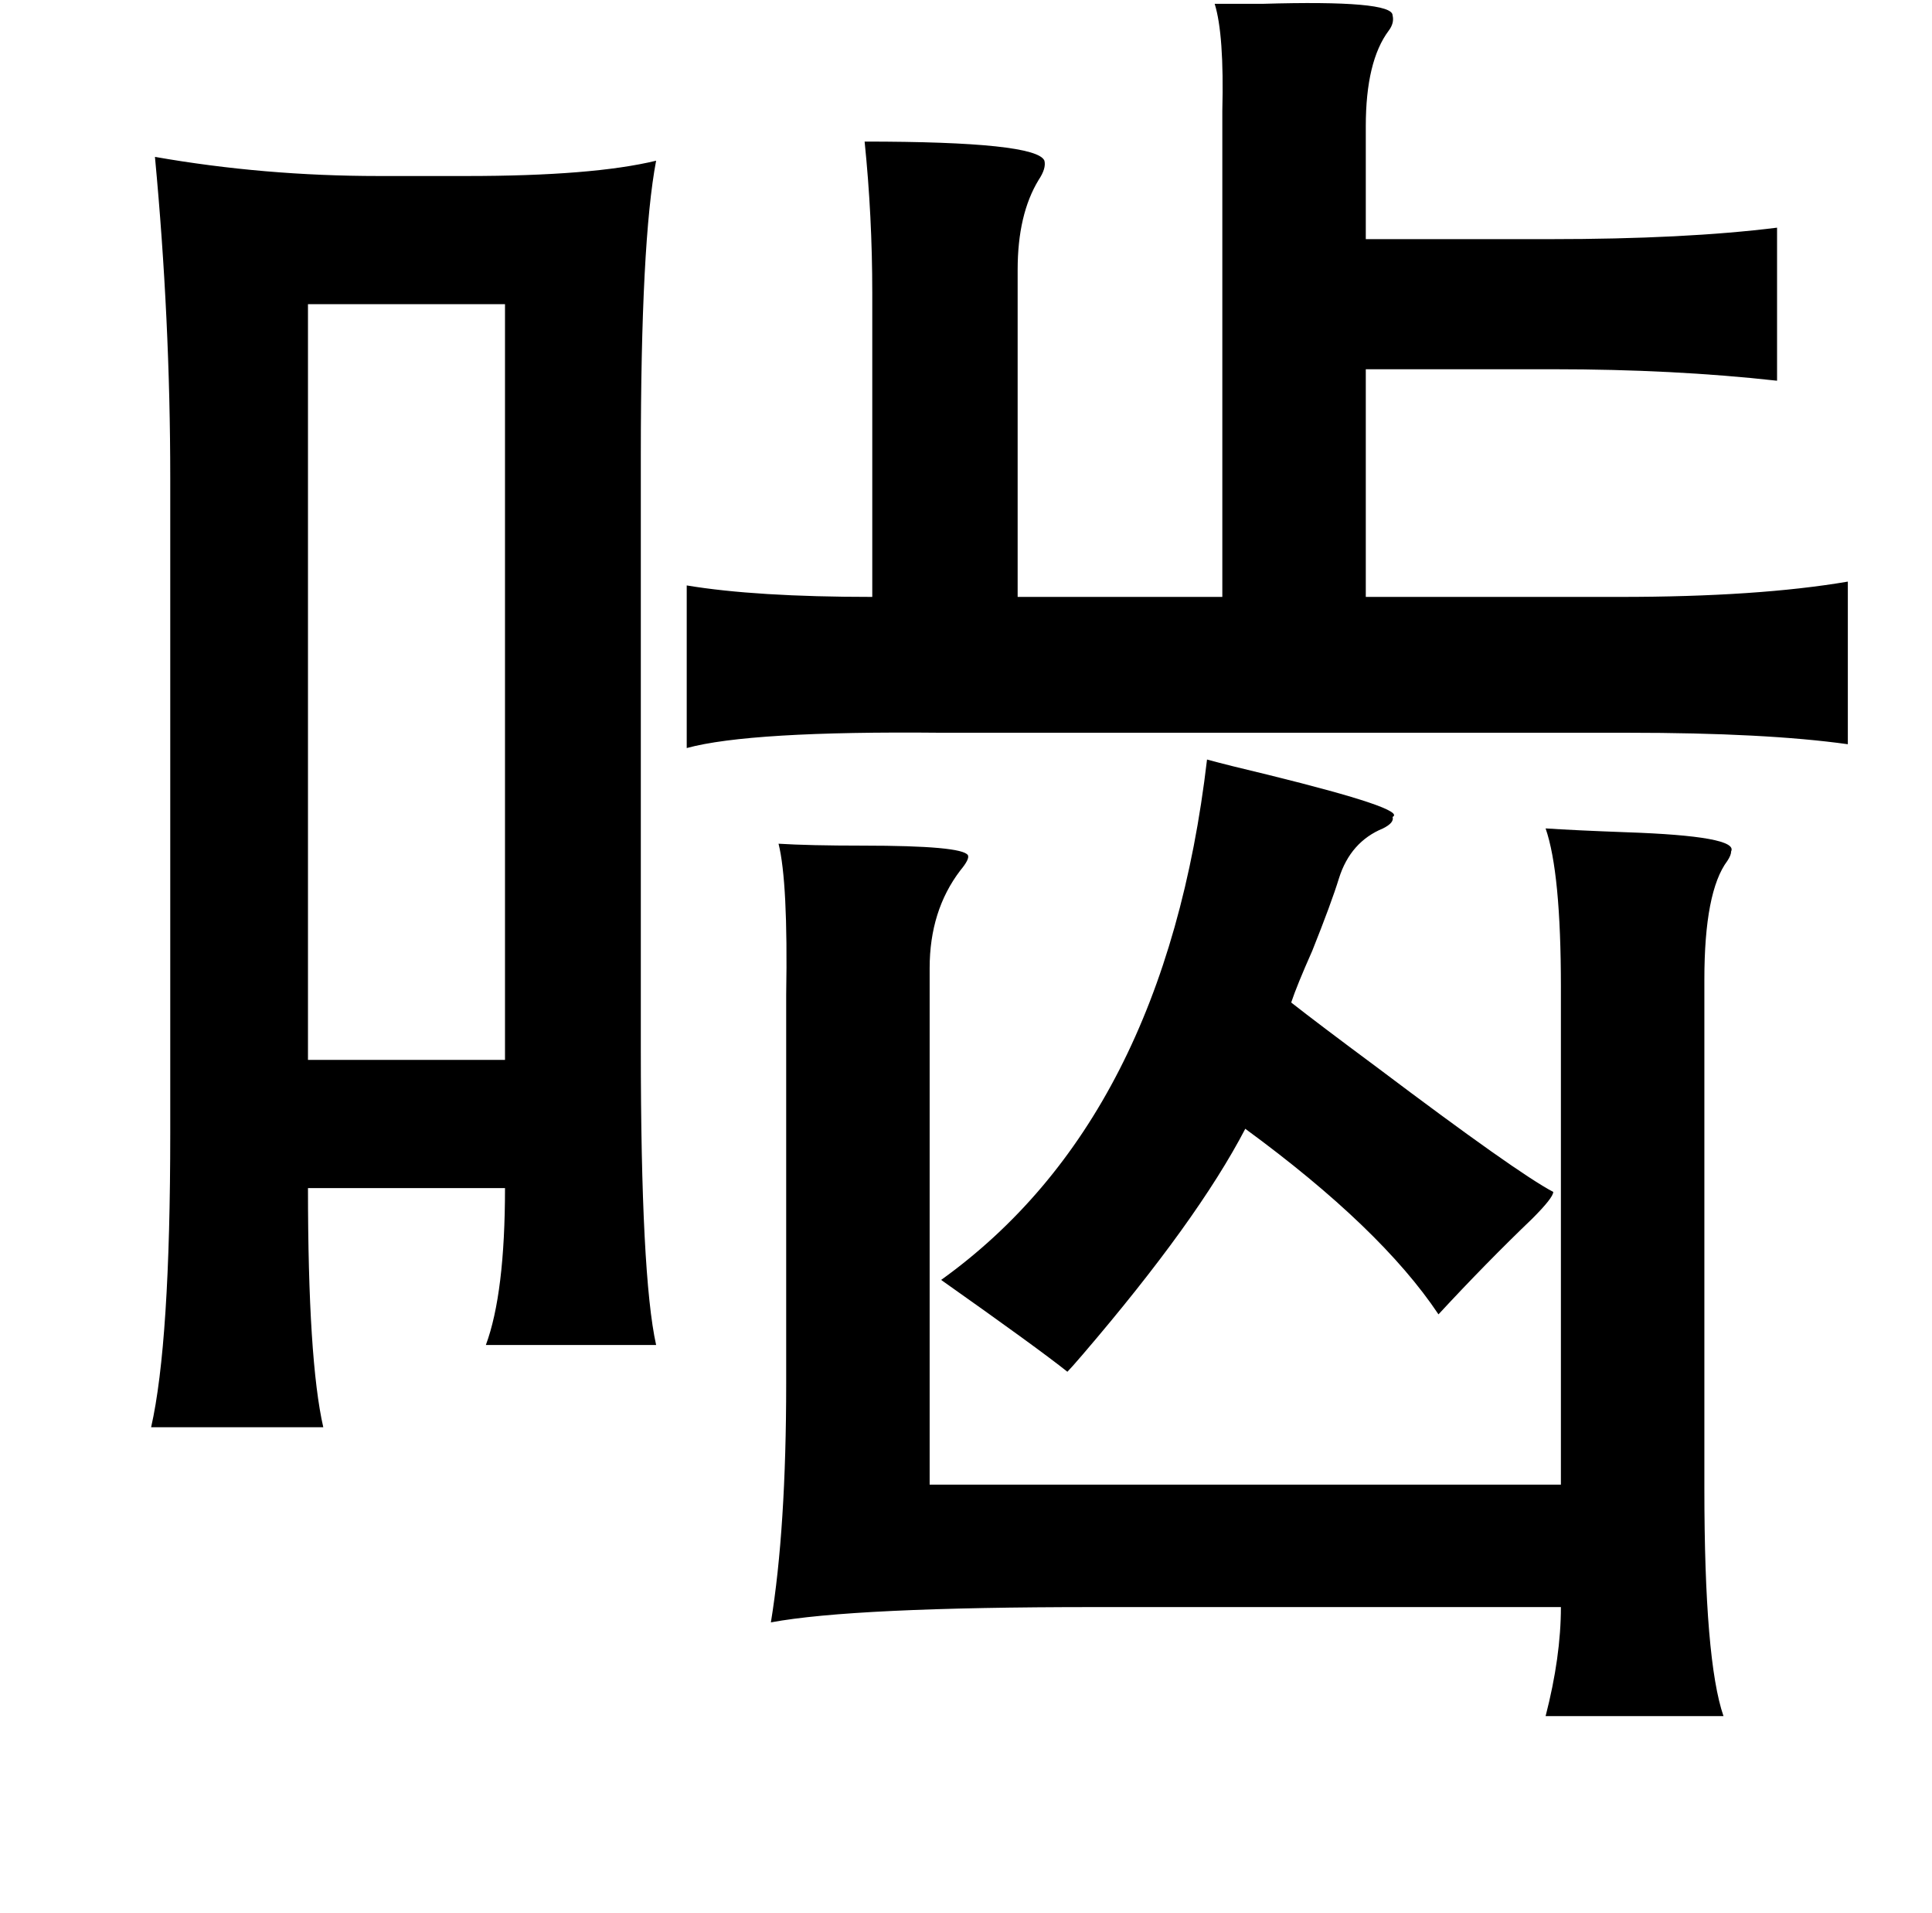 <?xml version="1.0" standalone="no"?>
<!DOCTYPE svg PUBLIC "-//W3C//DTD SVG 1.1//EN" "http://www.w3.org/Graphics/SVG/1.1/DTD/svg11.dtd" >
<svg xmlns="http://www.w3.org/2000/svg" xmlns:xlink="http://www.w3.org/1999/xlink" version="1.1" viewBox="-10 0 1010 1000">
   <path fill="currentColor"
d="M625 2h25q68 -2 68 6q1 4 -2 8q-12 16 -12 50v59h96q71 0 119 -6v80q-54 -6 -117 -6h-98v119h133q72 0 119 -8v85q-43 -6 -115 -6h-359q-100 -1 -133 8v-85q36 6 97 6v-159q0 -40 -4 -79q90 0 94 10q1 4 -3 10q-11 18 -11 47v171h107v-238v-16q1 -40 -4 -56zM71 82
q57 10 117 10h46q66 0 99 -8q-8 42 -8 154v310q0 119 8 155h-89q10 -27 10 -82h-103q0 90 8 125h-90q10 -44 10 -154v-342q0 -83 -8 -168zM151 159v395h103v-395h-103zM621 397q11 3 32 8q73 18 65 22q1 3 -5 6q-17 7 -23 26q-4 13 -14 38q-8 18 -11 27q14 11 45 34
q73 55 92 65q0 3 -11 14q-24 23 -49 50q-30 -45 -101 -97q-25 48 -85 118q-6 7 -8 9q-15 -12 -66 -48q117 -84 139 -272zM806 516q0 -60 -8 -83q15 1 42 2q59 2 55 10q0 2 -2 5q-12 16 -12 62v266q0 90 10 119h-93q8 -31 8 -57h-244q-126 0 -169 8q8 -49 8 -125v-203
q1 -59 -4 -79q16 1 44 1q52 0 55 5q1 2 -4 8q-16 21 -16 51v270h330v-260z" />
</svg>
